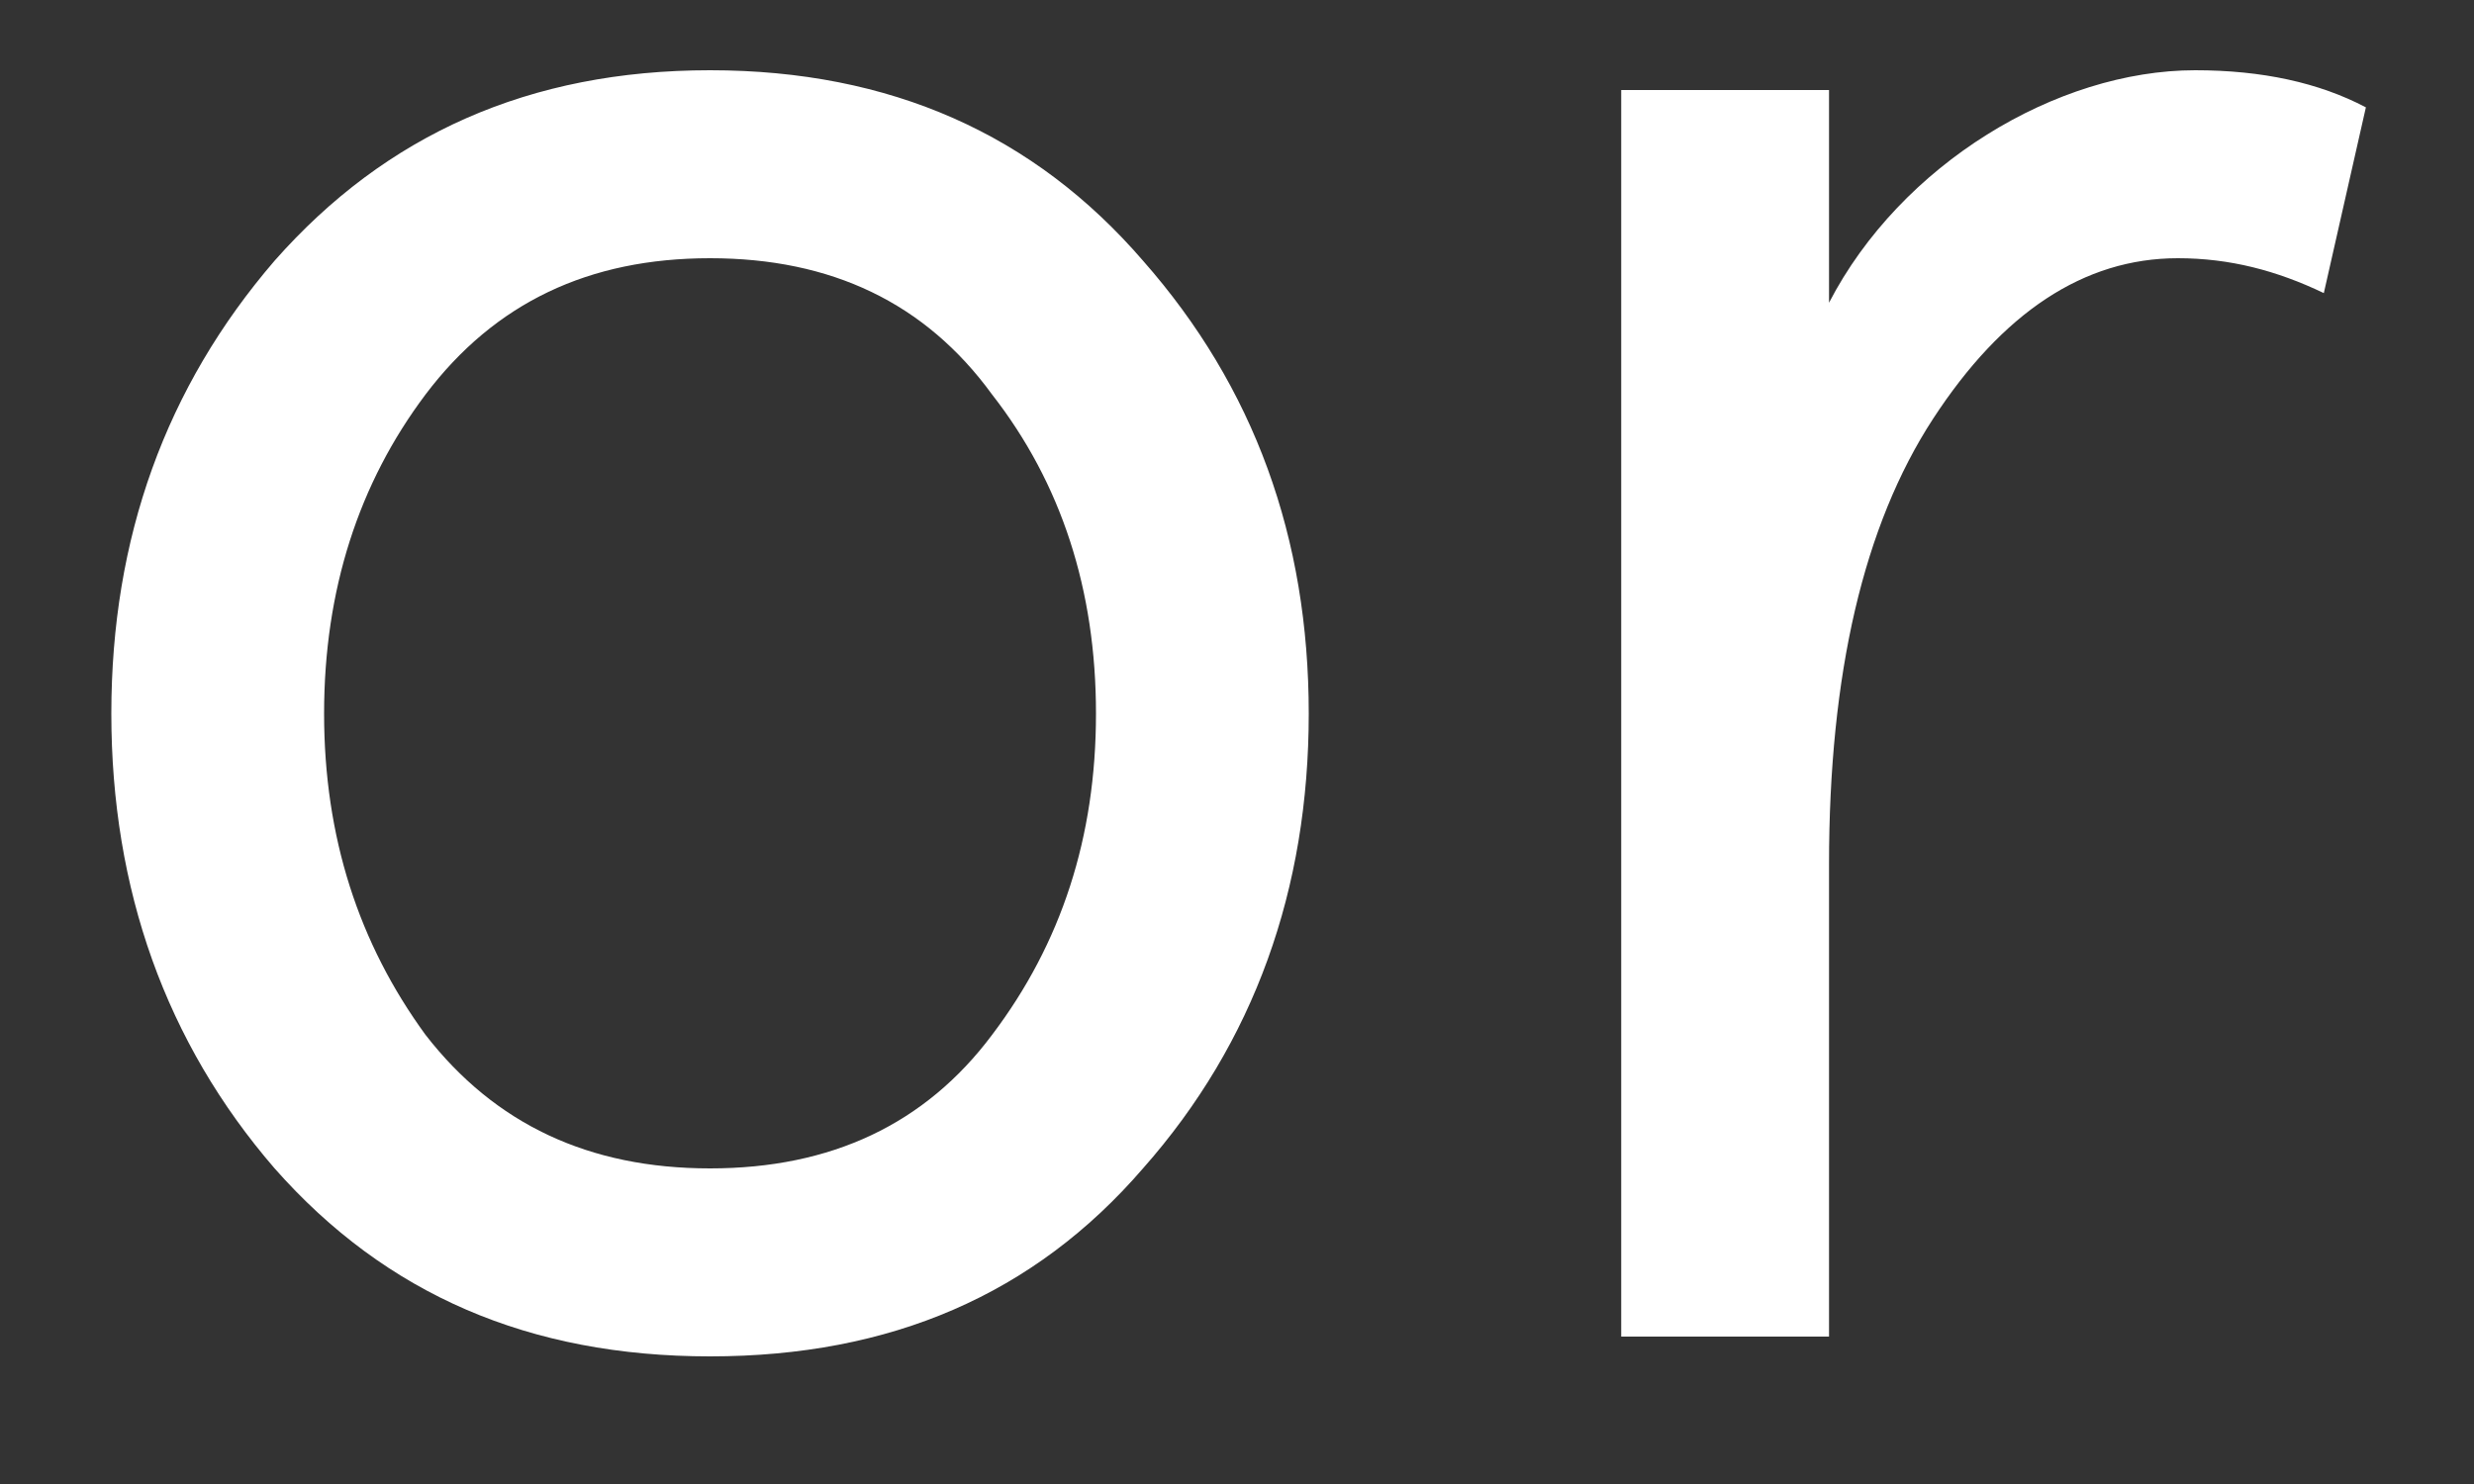 <svg width="10" height="6" viewBox="0 0 10 6" fill="none" xmlns="http://www.w3.org/2000/svg">
<rect x="0" y="0" width="10" height="6" fill="#333333" stroke="none"/>
<path id="OR" d="M1.11 4.724C1.56 5.234 2.14 5.484 2.87 5.484C3.6 5.484 4.18 5.234 4.62 4.724C5.07 4.215 5.29 3.595 5.29 2.885C5.29 2.175 5.07 1.565 4.62 1.054C4.18 0.544 3.6 0.284 2.87 0.284C2.14 0.284 1.56 0.544 1.11 1.054C0.67 1.565 0.45 2.175 0.45 2.885C0.45 3.595 0.67 4.215 1.11 4.724ZM1.72 1.595C2 1.224 2.38 1.044 2.87 1.044C3.36 1.044 3.74 1.224 4.01 1.595C4.29 1.954 4.43 2.385 4.43 2.885C4.43 3.385 4.29 3.814 4.01 4.184C3.74 4.545 3.36 4.724 2.87 4.724C2.38 4.724 2 4.545 1.72 4.184C1.45 3.814 1.31 3.385 1.31 2.885C1.31 2.385 1.45 1.954 1.72 1.595ZM9.563 0.434C9.373 0.334 9.143 0.284 8.873 0.284C8.313 0.284 7.683 0.664 7.393 1.224V0.364H6.553V5.404H7.393V3.494C7.393 2.724 7.533 2.124 7.813 1.694C8.093 1.264 8.423 1.044 8.803 1.044C9.013 1.044 9.203 1.094 9.393 1.185L9.563 0.434Z" fill="white"/>
</svg>
